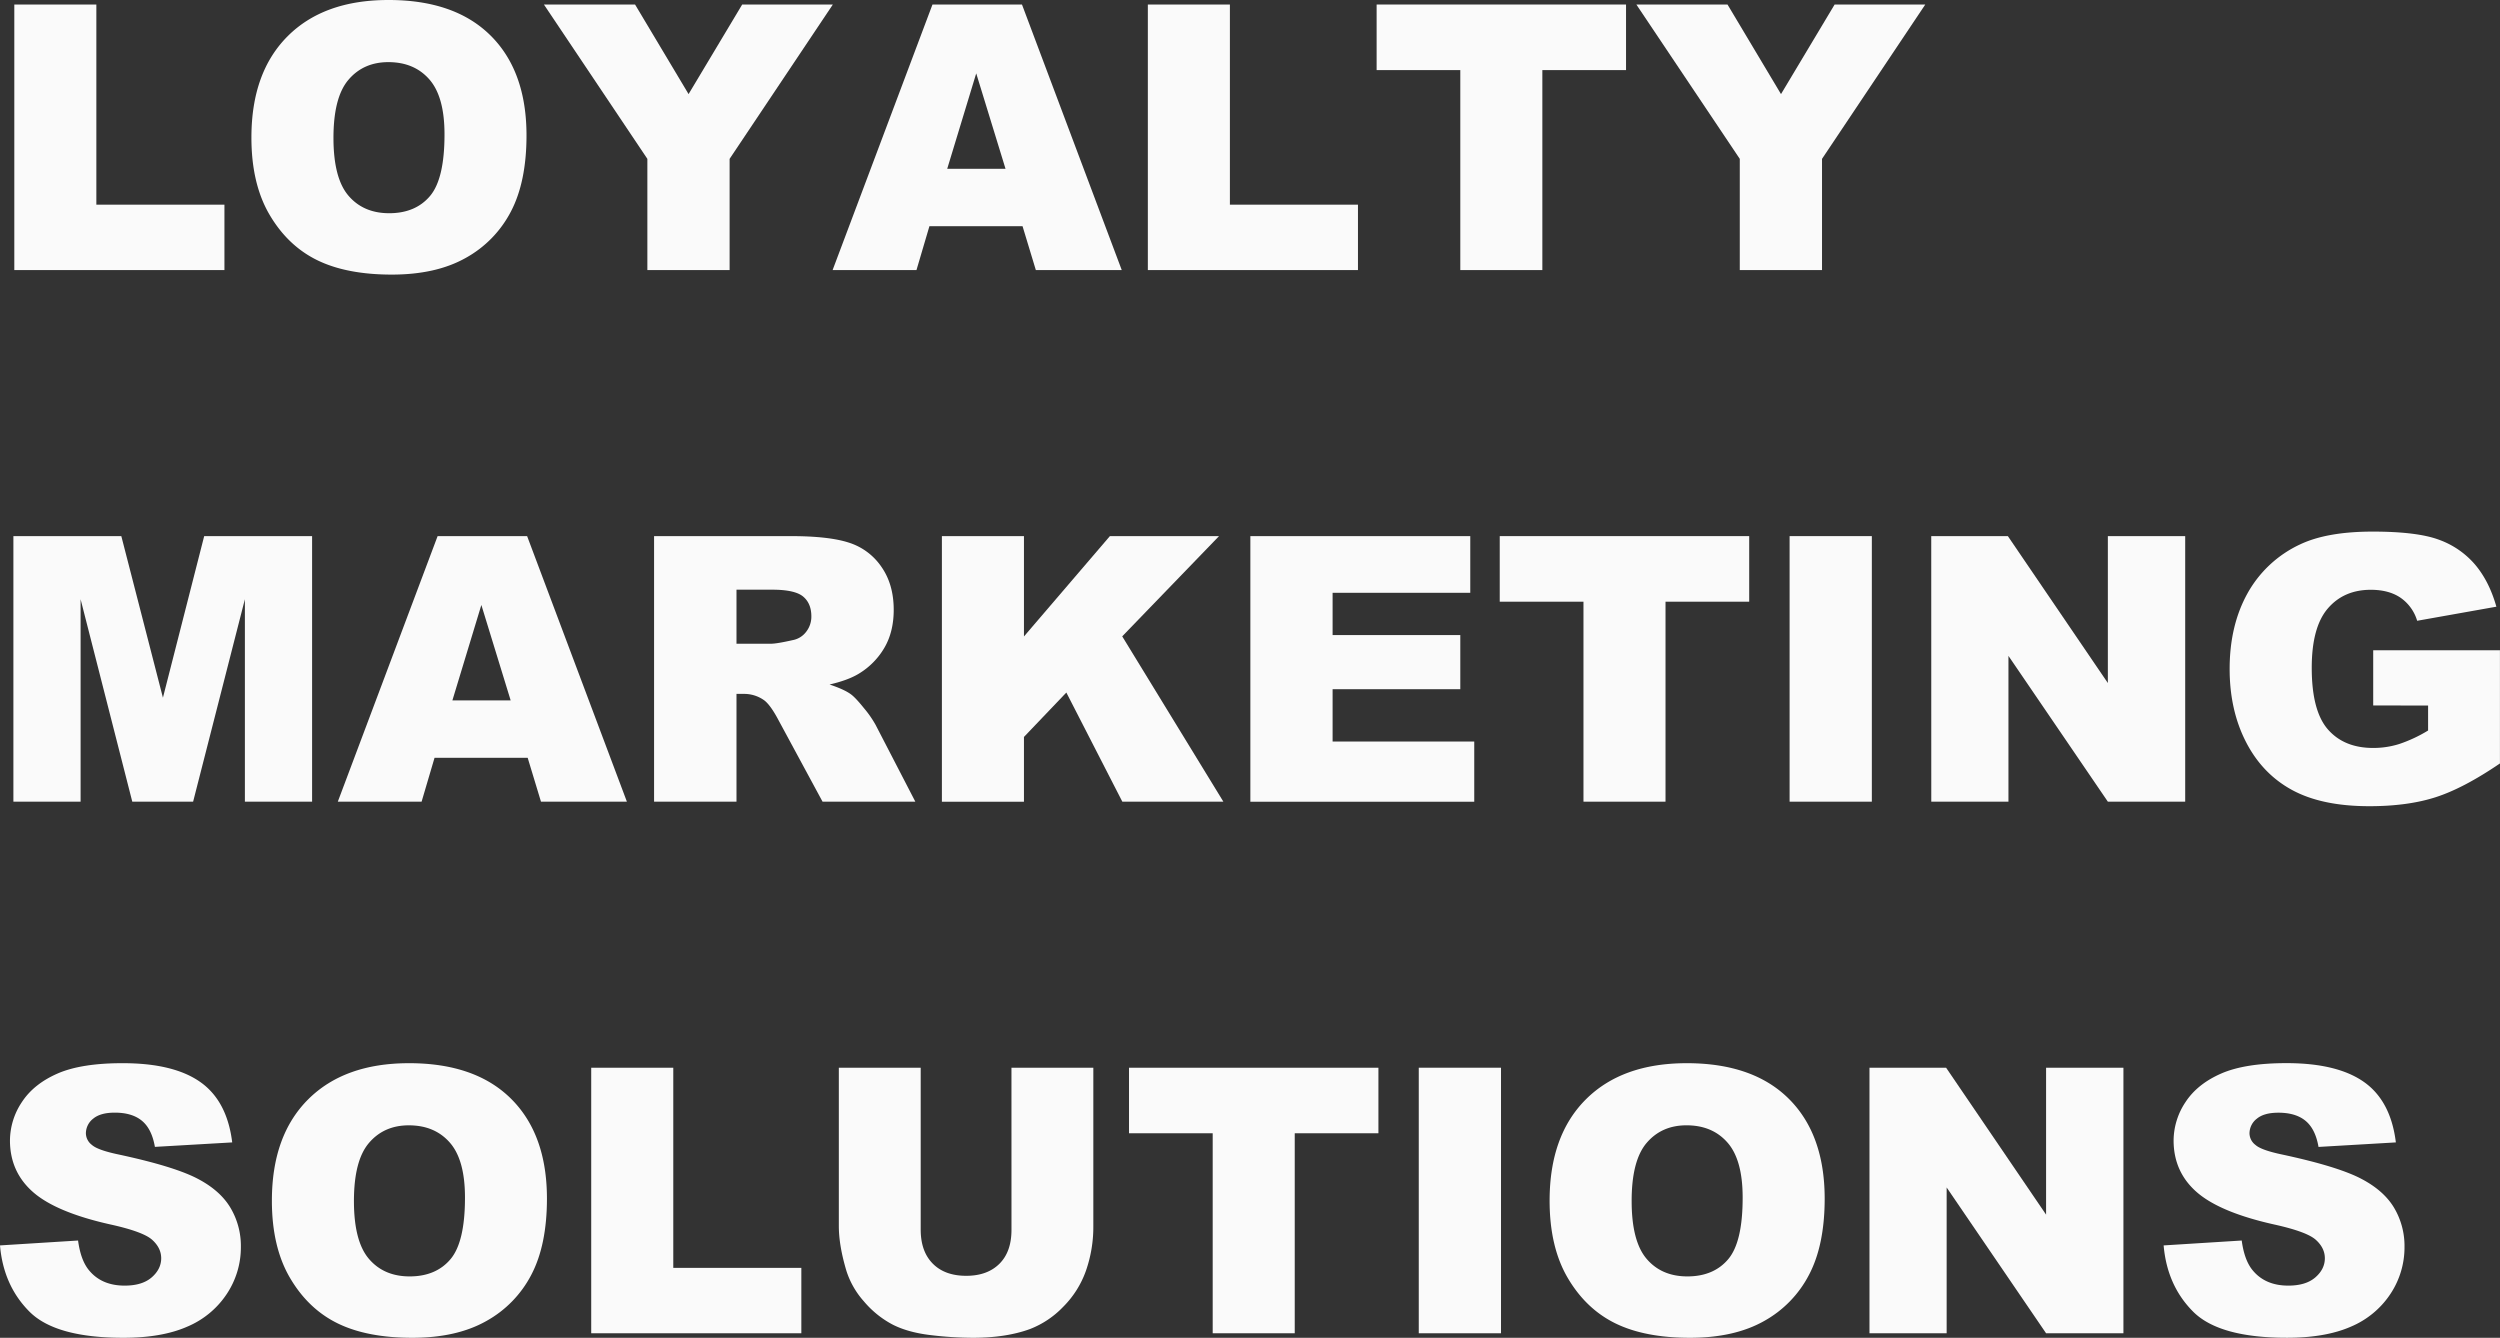 <svg xmlns="http://www.w3.org/2000/svg" viewBox="0 0 1420.25 760"><rect x="0" y="0" width="1420.25" height="760" fill="#333333" stroke="none"/><defs><style>.cls-1{fill:#fafafa;}</style></defs><title>アセット 2</title><g id="レイヤー_2" data-name="レイヤー 2"><g id="レイヤー_1-2" data-name="レイヤー 1"><path class="cls-1" d="M8.13,2.57H54.74V116.28H127.5v37.15H8.13Z"/><path class="cls-1" d="M142.83,78.1q0-36.93,20.58-57.52T220.73,0q37.65,0,58,20.22t20.38,56.65q0,26.44-8.9,43.37a63.4,63.4,0,0,1-25.73,26.34Q247.68,156,222.58,156q-25.53,0-42.24-8.13t-27.12-25.73Q142.82,104.54,142.83,78.1Zm46.61.21q0,22.85,8.49,32.82t23.1,10q15,0,23.26-9.78t8.23-35.09q0-21.3-8.59-31.13T220.62,35.3q-14.1,0-22.64,10T189.44,78.31Z"/><path class="cls-1" d="M309,2.57h51.78l30.4,50.89L421.64,2.57h51.5L414.49,90.25v63.18H367.77V90.25Z"/><path class="cls-1" d="M580.91,128.52H528l-7.35,24.91H473L529.74,2.57h50.85l56.68,150.86H588.46ZM571.24,95.9,554.59,41.68,538.11,95.9Z"/><path class="cls-1" d="M652.09,2.57H698.7V116.28h72.76v37.15H652.09Z"/><path class="cls-1" d="M782.06,2.57H923.75V39.82H876.21V153.43H829.6V39.82H782.06Z"/><path class="cls-1" d="M929.62,2.57H981.4l30.39,50.89,30.46-50.89h51.5l-58.66,87.68v63.18H988.37V90.25Z"/><path class="cls-1" d="M7.61,304.57H68.92l23.64,91.79L116,304.57H177.3V455.43H139.12v-115L109.71,455.43H75.15l-29.36-115V455.43H7.61Z"/><path class="cls-1" d="M299.78,430.52H246.86l-7.35,24.91h-47.6l56.7-150.86h50.85l56.68,150.86H307.33Zm-9.67-32.62-16.65-54.22L257,397.9Z"/><path class="cls-1" d="M371.58,455.43V304.57h77.69q21.62,0,33,3.71A35.16,35.16,0,0,1,500.72,322q7,10,7,24.44,0,12.56-5.36,21.66a41.73,41.73,0,0,1-14.72,14.77q-6,3.6-16.37,6,8.33,2.77,12.13,5.56,2.58,1.86,7.46,7.93a59.48,59.48,0,0,1,6.53,9.37L520,455.43H467.29l-24.91-46.1q-4.74-9-8.44-11.63a19.57,19.57,0,0,0-11.42-3.5H418.4v61.23ZM418.4,365.7h19.65q3.19,0,12.35-2.06A12.36,12.36,0,0,0,458,358.9a13.94,13.94,0,0,0,2.93-8.74q0-7.31-4.63-11.22T438.88,335H418.4Z"/><path class="cls-1" d="M535.09,304.57h46.62v57l48.82-57h62l-55,56.94L695,455.43H637.6l-31.81-62-24.08,25.23v36.81H535.09Z"/><path class="cls-1" d="M710.33,304.57H835.26v32.21H757.05v24H829.6v30.76H757.05v29.74h80.47v34.17H710.33Z"/><path class="cls-1" d="M852,304.57H993.72v37.25H946.18V455.43H899.57V341.82H852Z"/><path class="cls-1" d="M1016.67,304.57h46.72V455.43h-46.72Z"/><path class="cls-1" d="M1097.14,304.57h43.53l56.8,83.46V304.57h43.94V455.43h-43.94L1141,372.6v82.83h-43.84Z"/><path class="cls-1" d="M1348.22,400.79V369.4h72v64.31q-20.68,14.1-36.58,19.2T1346,458q-26.87,0-43.79-9.16t-26.24-27.27q-9.32-18.1-9.31-41.57,0-24.69,10.19-43a66,66,0,0,1,29.84-27.73Q1322,302,1347.91,302q25,0,37.41,4.53a48.69,48.69,0,0,1,20.58,14q8.17,9.53,12.29,24.13l-45,8a24.39,24.39,0,0,0-9.42-13.07q-6.63-4.53-16.93-4.53-15.33,0-24.44,10.65t-9.1,33.7q0,24.5,9.21,35t25.67,10.5a48.8,48.8,0,0,0,14.92-2.27A80.3,80.3,0,0,0,1379.4,415v-14.2Z"/><path class="cls-1" d="M0,707.52l44.35-2.78q1.44,10.8,5.87,16.47,7.2,9.15,20.58,9.15,10,0,15.38-4.68t5.4-10.85q0-5.87-5.14-10.5t-23.88-8.75Q31.9,688.7,18.83,677.27T5.66,648.14a39.6,39.6,0,0,1,6.74-22q6.74-10.33,20.27-16.25T69.77,604q28.91,0,44.09,10.75T131.92,649L88,651.54q-1.76-10.18-7.36-14.82t-15.48-4.63q-8.13,0-12.25,3.45a10.57,10.57,0,0,0-4.11,8.39,8.4,8.4,0,0,0,3.39,6.48q3.3,3,15.64,5.55,30.57,6.6,43.79,13.33T130.84,686a42.45,42.45,0,0,1,6,22.33,47.85,47.85,0,0,1-8,26.76,50.26,50.26,0,0,1-22.43,18.57Q92,760,70.08,760q-38.49,0-53.31-14.82T0,707.52Z"/><path class="cls-1" d="M154.46,682.1q0-36.95,20.58-57.52T232.35,604q37.66,0,58,20.22t20.37,56.65q0,26.45-8.9,43.37a63.38,63.38,0,0,1-25.72,26.34Q259.31,760,234.21,760q-25.53,0-42.25-8.13t-27.11-25.73Q154.45,708.55,154.46,682.1Zm46.61.21q0,22.85,8.49,32.82t23.1,10q15,0,23.26-9.78t8.23-35.09q0-21.3-8.59-31.13t-23.31-9.83q-14.1,0-22.64,10T201.07,682.31Z"/><path class="cls-1" d="M335.87,606.57h46.62V720.28h72.75v37.15H335.87Z"/><path class="cls-1" d="M574.61,606.57h46.51v89.88A75.6,75.6,0,0,1,617,721.69a54.61,54.61,0,0,1-13.07,20.78A52.08,52.08,0,0,1,585.2,755q-13.58,5-32.62,5a206.81,206.81,0,0,1-24-1.54q-13-1.55-21.77-6.12a54.57,54.57,0,0,1-16-13A47.76,47.76,0,0,1,480.86,722q-4.32-14.4-4.32-25.5V606.57h46.51v92q0,12.35,6.84,19.28t19,6.94q12,0,18.88-6.84t6.85-19.38Z"/><path class="cls-1" d="M641.39,606.57H783.08v37.25H735.54V757.43H688.93V643.82H641.39Z"/><path class="cls-1" d="M806,606.57h46.72V757.43H806Z"/><path class="cls-1" d="M880.33,682.1q0-36.95,20.58-57.52T958.22,604q37.66,0,58,20.22t20.38,56.65q0,26.45-8.91,43.37A63.32,63.32,0,0,1,1002,750.58Q985.18,760,960.08,760q-25.53,0-42.24-8.13t-27.12-25.73Q880.33,708.55,880.33,682.1Zm46.61.21q0,22.85,8.49,32.82t23.1,10q15,0,23.26-9.78T990,680.25q0-21.3-8.59-31.13t-23.31-9.83q-14.1,0-22.64,10T926.94,682.31Z"/><path class="cls-1" d="M1062.05,606.57h43.53l56.8,83.46V606.57h43.94V757.43h-43.94l-56.49-82.83v82.83h-43.84Z"/><path class="cls-1" d="M1229.16,707.52l44.36-2.78q1.44,10.8,5.86,16.47,7.2,9.15,20.58,9.15,10,0,15.39-4.68t5.4-10.85q0-5.87-5.15-10.5t-23.87-8.75q-30.66-6.89-43.73-18.31t-13.18-29.13a39.6,39.6,0,0,1,6.74-22q6.75-10.33,20.28-16.25t37.09-5.92q28.92,0,44.1,10.75T1361.09,649l-43.94,2.57q-1.76-10.18-7.36-14.82t-15.49-4.63q-8.13,0-12.24,3.45a10.55,10.55,0,0,0-4.12,8.39,8.38,8.38,0,0,0,3.4,6.48q3.29,3,15.64,5.55,30.55,6.6,43.78,13.33T1360,686a42.44,42.44,0,0,1,6,22.33,47.84,47.84,0,0,1-8,26.76,50.26,50.26,0,0,1-22.43,18.57q-14.41,6.33-36.33,6.33-38.49,0-53.3-14.82T1229.16,707.52Z"/></g></g></svg>